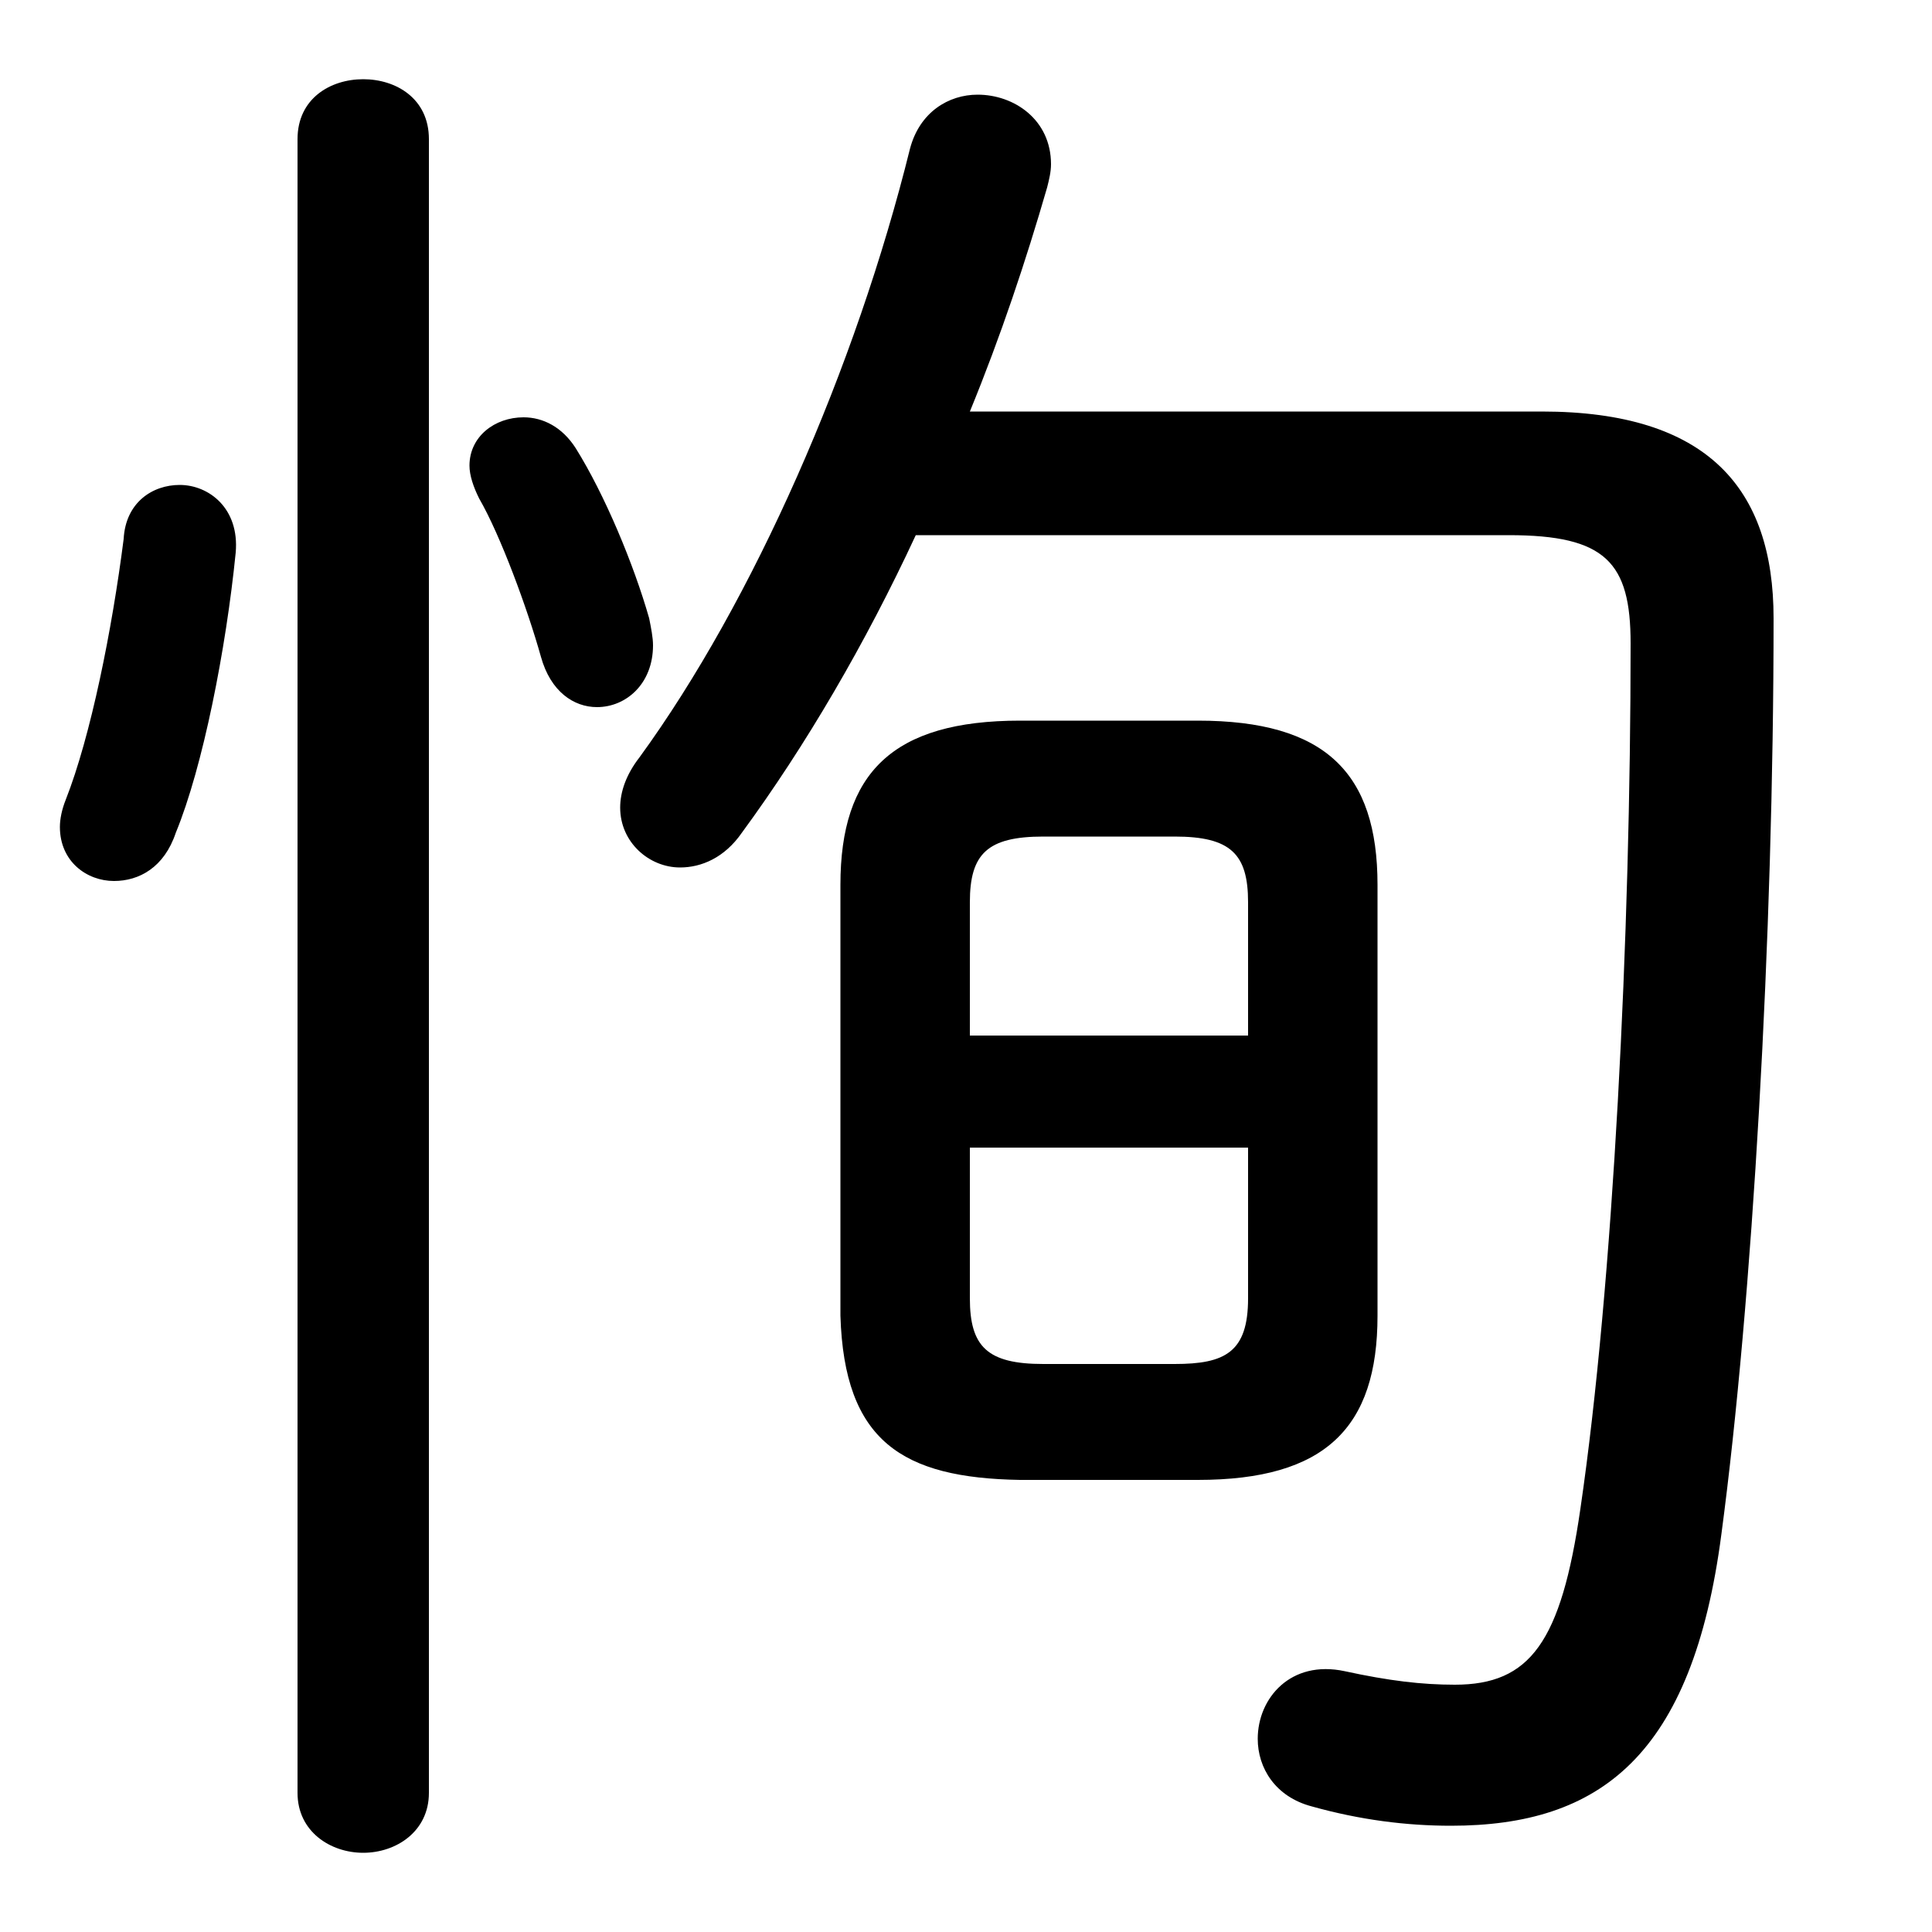 <svg xmlns="http://www.w3.org/2000/svg" viewBox="0 -44.0 50.0 50.0">
    <rect x="0" y="-44.0" width="50.0" height="50.0" fill="#808080" stroke="none"/>
    <g transform="scale(1, -1)">
        <!-- ボディの枠 -->
        <rect x="0" y="-6.0" width="50.0" height="50.0"
            stroke="white" fill="white"/>
        <!-- グリフ座標系の原点 -->
        <circle cx="0" cy="0" r="5" fill="white"/>
        <!-- グリフのアウトライン -->
        <g style="fill:black;stroke:#000000;stroke-width:0;stroke-linecap:round;stroke-linejoin:round;">
        <path d="M 31.0 5.7 C 34.3 5.7 35.65 7.05 35.65 9.95 L 35.65 21.1 C 35.65 24.0 34.3 25.35 31.0 25.35 L 26.4 25.35 C 23.1 25.35 21.75 24.0 21.75 21.1 L 21.75 9.95 C 21.85 6.7 23.35 5.75 26.4 5.7 Z M 27.0 8.7 C 25.55 8.7 25.1 9.15 25.1 10.4 L 25.1 14.3 L 32.3 14.3 L 32.3 10.4 C 32.3 9.0 31.7 8.7 30.4 8.7 Z M 32.3 17.2 L 25.1 17.2 L 25.1 20.65 C 25.1 21.9 25.55 22.35 27.0 22.35 L 30.4 22.35 C 31.85 22.35 32.3 21.9 32.3 20.65 Z M 39.05 30.15 C 41.55 30.15 42.2 29.45 42.2 27.35 C 42.2 19.8 41.75 10.75 40.9 4.95 C 40.4 1.5 39.6 0.4 37.65 0.4 C 36.8 0.4 35.95 0.5 34.8 0.75 C 33.4 1.05 32.55 0.05 32.55 -1.0 C 32.55 -1.75 33.0 -2.5 33.95 -2.75 C 35.2 -3.1 36.4 -3.25 37.55 -3.25 C 41.4 -3.25 43.8 -1.45 44.55 4.3 C 45.35 10.3 45.9 19.75 45.9 28.0 C 45.9 31.35 44.2 33.35 39.9 33.35 L 25.1 33.35 C 25.9 35.3 26.55 37.25 27.1 39.15 C 27.15 39.35 27.2 39.55 27.2 39.75 C 27.2 40.9 26.25 41.55 25.3 41.55 C 24.55 41.55 23.8 41.1 23.55 40.15 C 22.15 34.5 19.5 28.45 16.55 24.4 C 16.2 23.95 16.05 23.5 16.05 23.1 C 16.05 22.2 16.8 21.55 17.6 21.55 C 18.15 21.55 18.75 21.8 19.2 22.45 C 20.85 24.7 22.4 27.35 23.7 30.15 Z M 11.1 40.4 C 11.1 41.45 10.25 41.95 9.4 41.95 C 8.55 41.95 7.7 41.45 7.7 40.4 L 7.7 -2.4 C 7.7 -3.4 8.55 -3.95 9.4 -3.95 C 10.25 -3.95 11.1 -3.4 11.1 -2.4 Z M 3.2 30.05 C 2.9 27.7 2.35 24.95 1.7 23.3 C 1.6 23.05 1.55 22.8 1.55 22.6 C 1.55 21.7 2.25 21.2 2.95 21.2 C 3.6 21.2 4.25 21.55 4.55 22.45 C 5.25 24.15 5.85 27.2 6.1 29.7 C 6.2 30.85 5.4 31.45 4.65 31.45 C 3.95 31.45 3.25 31.0 3.2 30.05 Z M 14.9 32.4 C 14.55 32.95 14.05 33.2 13.55 33.2 C 12.8 33.2 12.15 32.7 12.15 31.95 C 12.15 31.7 12.25 31.4 12.4 31.1 C 12.95 30.15 13.65 28.25 14.0 27.0 C 14.25 26.1 14.85 25.7 15.45 25.7 C 16.2 25.7 16.9 26.3 16.9 27.3 C 16.9 27.5 16.85 27.75 16.8 28.0 C 16.4 29.4 15.65 31.2 14.9 32.4 Z"/>
    </g>
    </g>
</svg>
